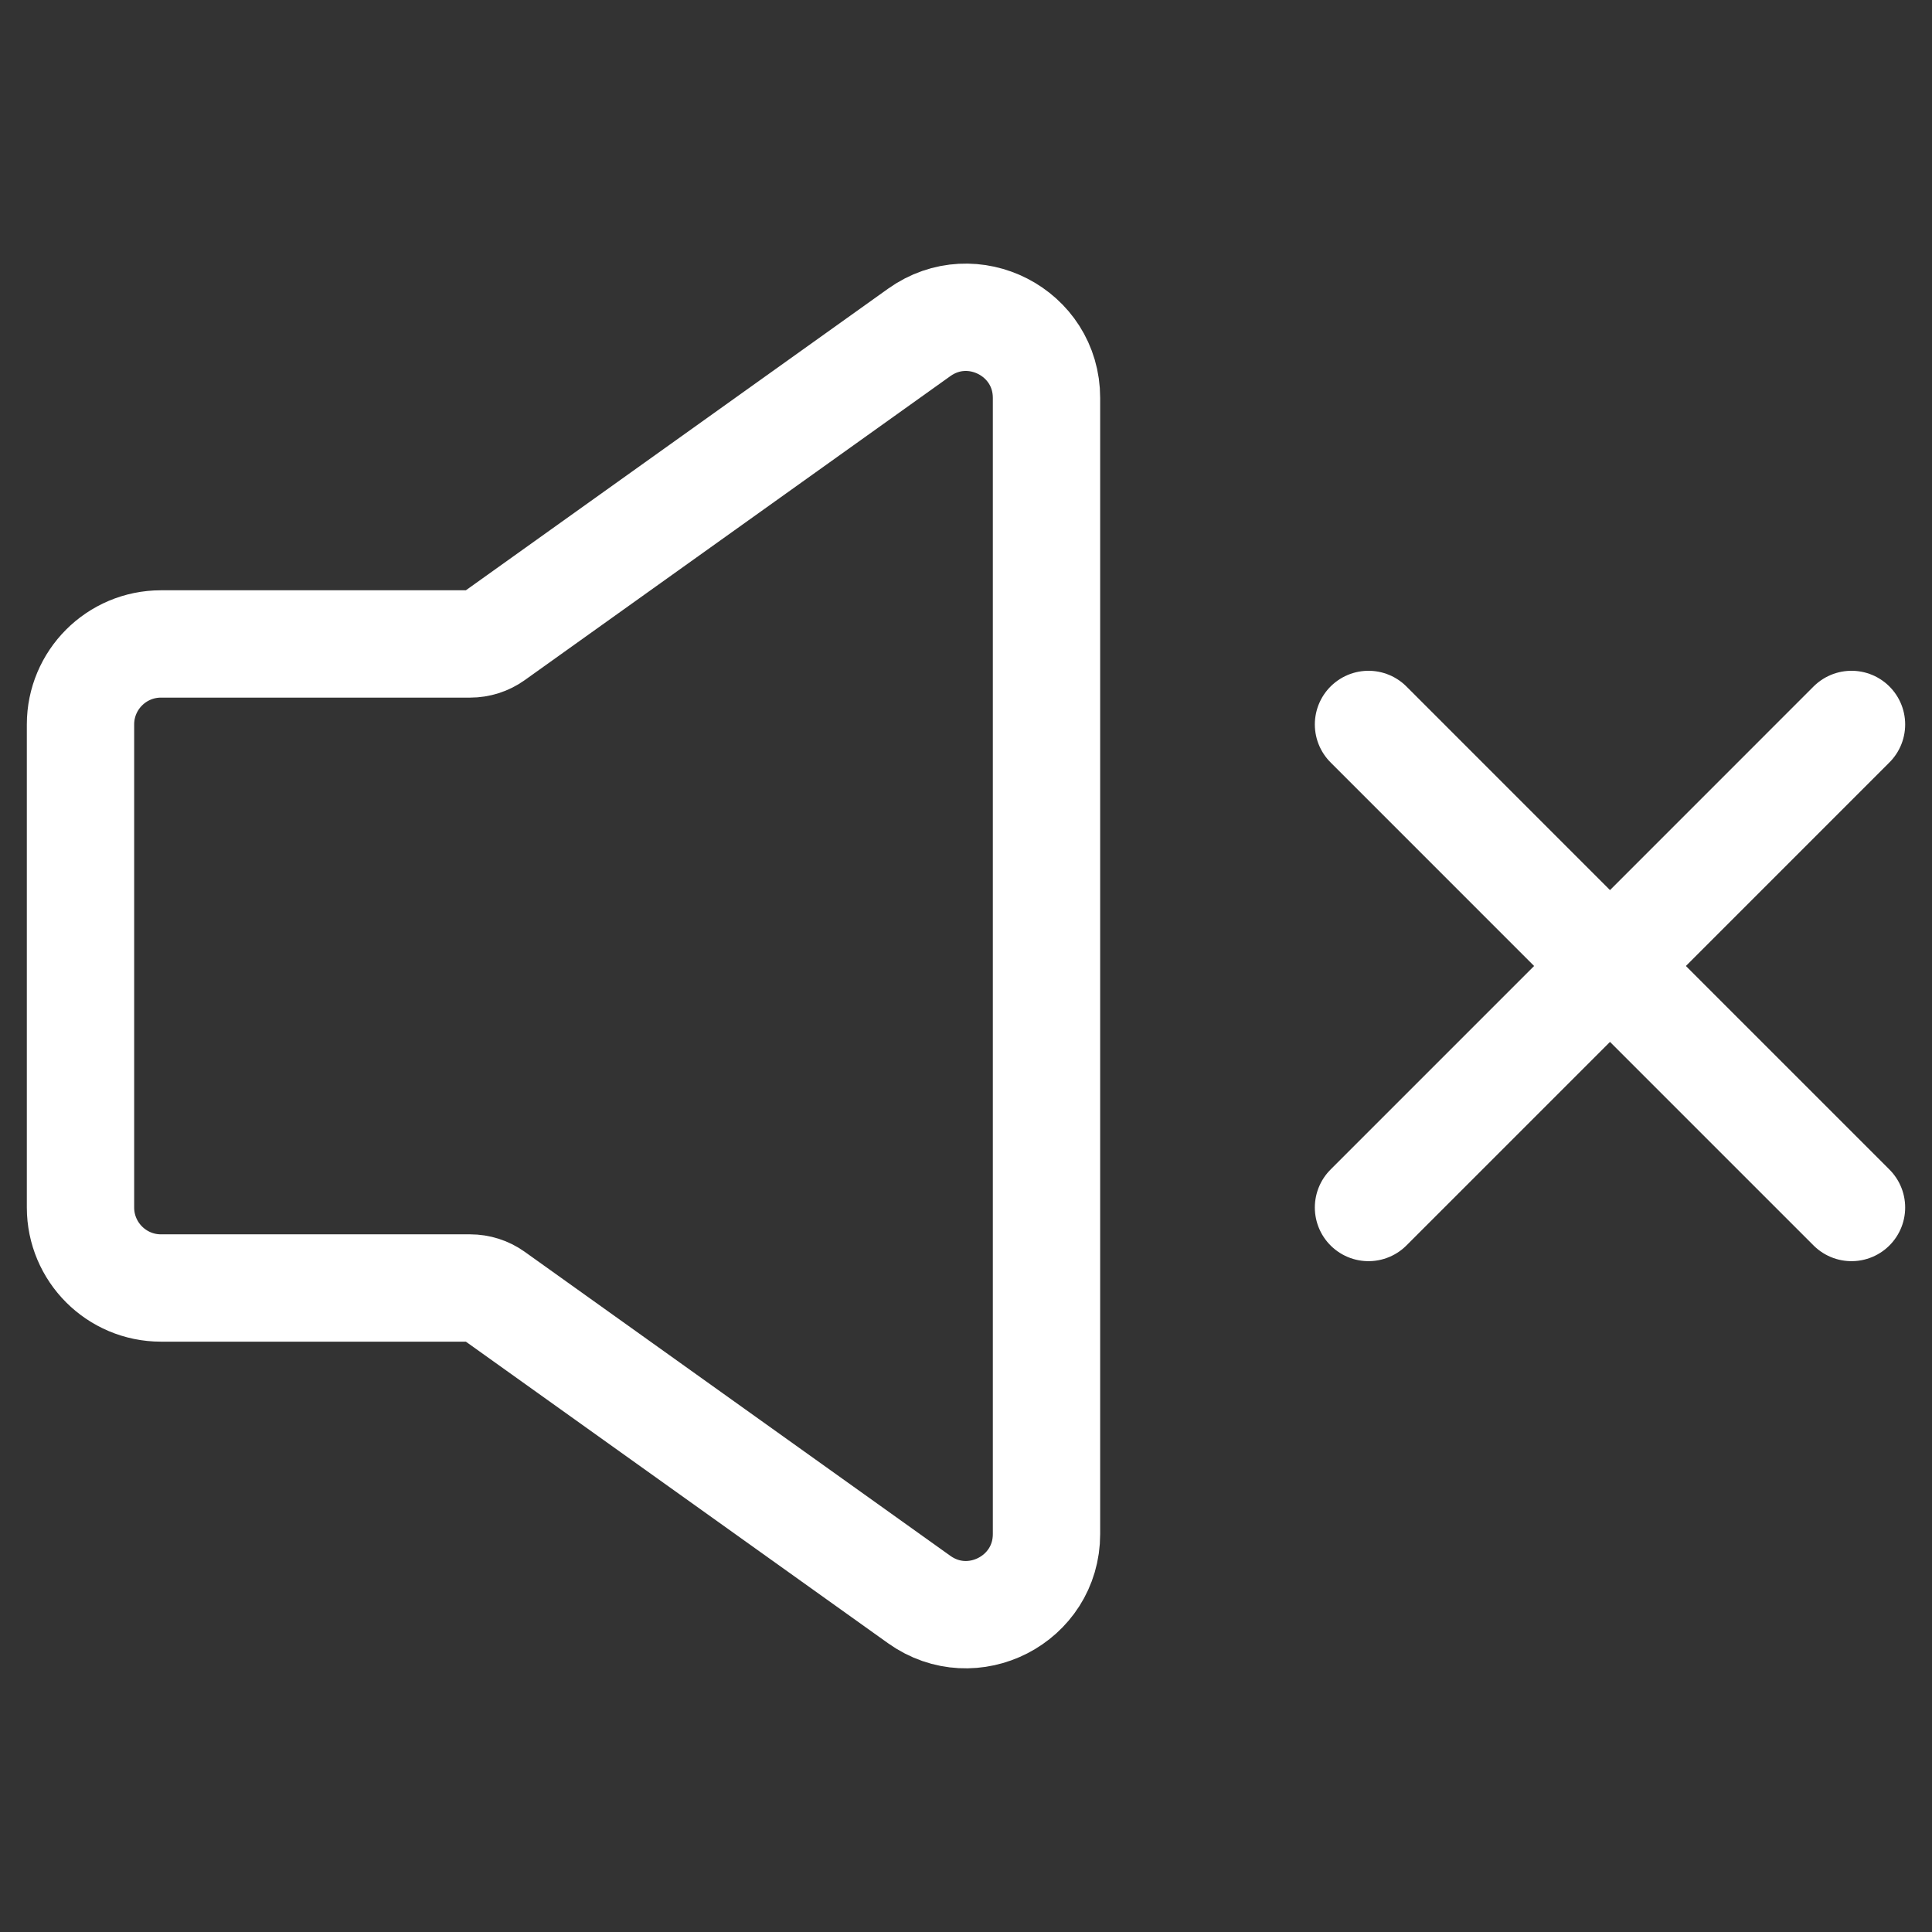 <svg width="36" height="36" viewBox="0 0 36 36" fill="none" xmlns="http://www.w3.org/2000/svg">
<rect x="0" y="0" width="36" height="36" fill="#333333" stroke="none"/>
<path d="M25.5 13.499L30 18M30 18L34.5 22.5M30 18L34.5 13.499M30 18L25.5 22.5M9.196 24.139L17.128 29.805C18.121 30.514 19.5 29.805 19.5 28.585V7.414C19.5 6.194 18.121 5.485 17.128 6.194L9.196 11.86C9.068 11.951 8.916 11.999 8.76 11.999L3 11.999C2.172 11.999 1.5 12.671 1.5 13.499V22.5C1.5 23.328 2.172 24 3 24H8.76C8.916 24 9.068 24.048 9.196 24.139Z" stroke="white" stroke-width="2" stroke-linecap="round" stroke-linejoin="round"/>
</svg>
